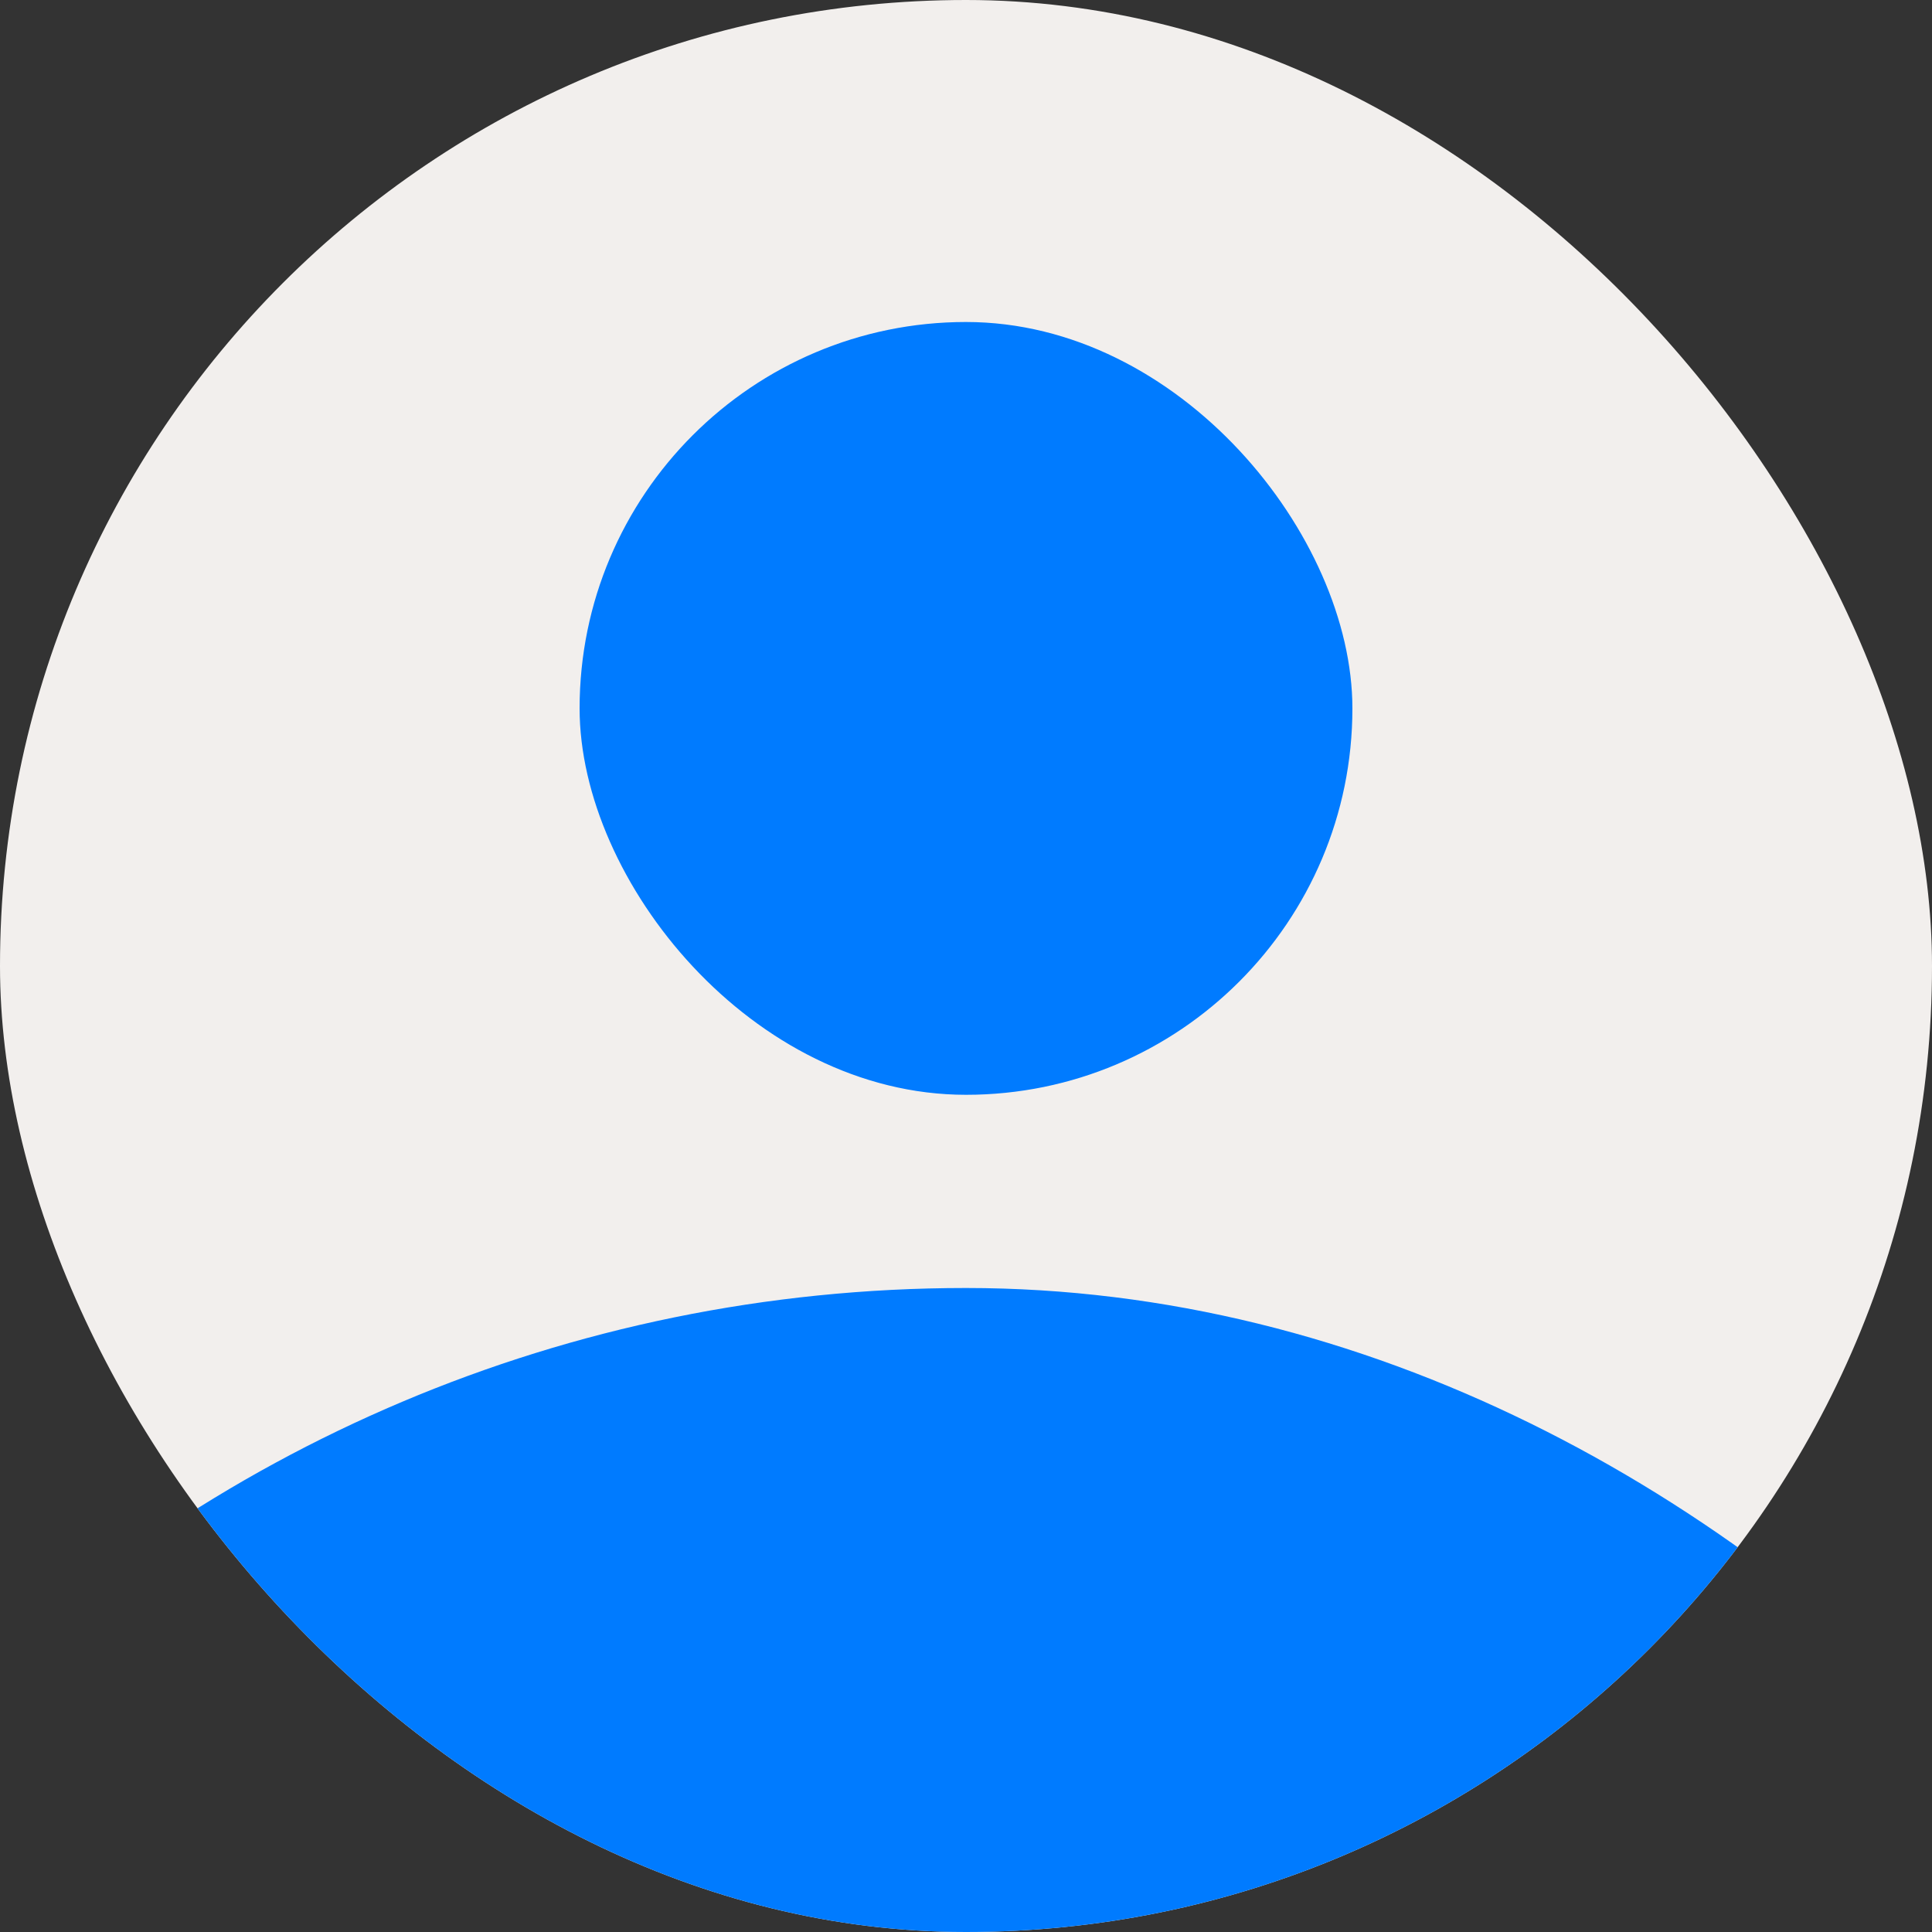 <svg width="60" height="60" viewBox="0 0 60 60" fill="none" xmlns="http://www.w3.org/2000/svg">
<rect x="0" y="0" width="60" height="60" fill="#333333" stroke="none"/>
<g clip-path="url(#clip0_158_70)">
<rect width="60" height="60" rx="30" fill="#F2EFED"/>
<rect x="18" y="10" width="24" height="24" rx="12" fill="#007BFF"/>
<rect x="-15" y="40" width="90" height="90" rx="45" fill="#007BFF"/>
</g>
<defs>
<clipPath id="clip0_158_70">
<rect width="60" height="60" rx="30" fill="white"/>
</clipPath>
</defs>
</svg>
